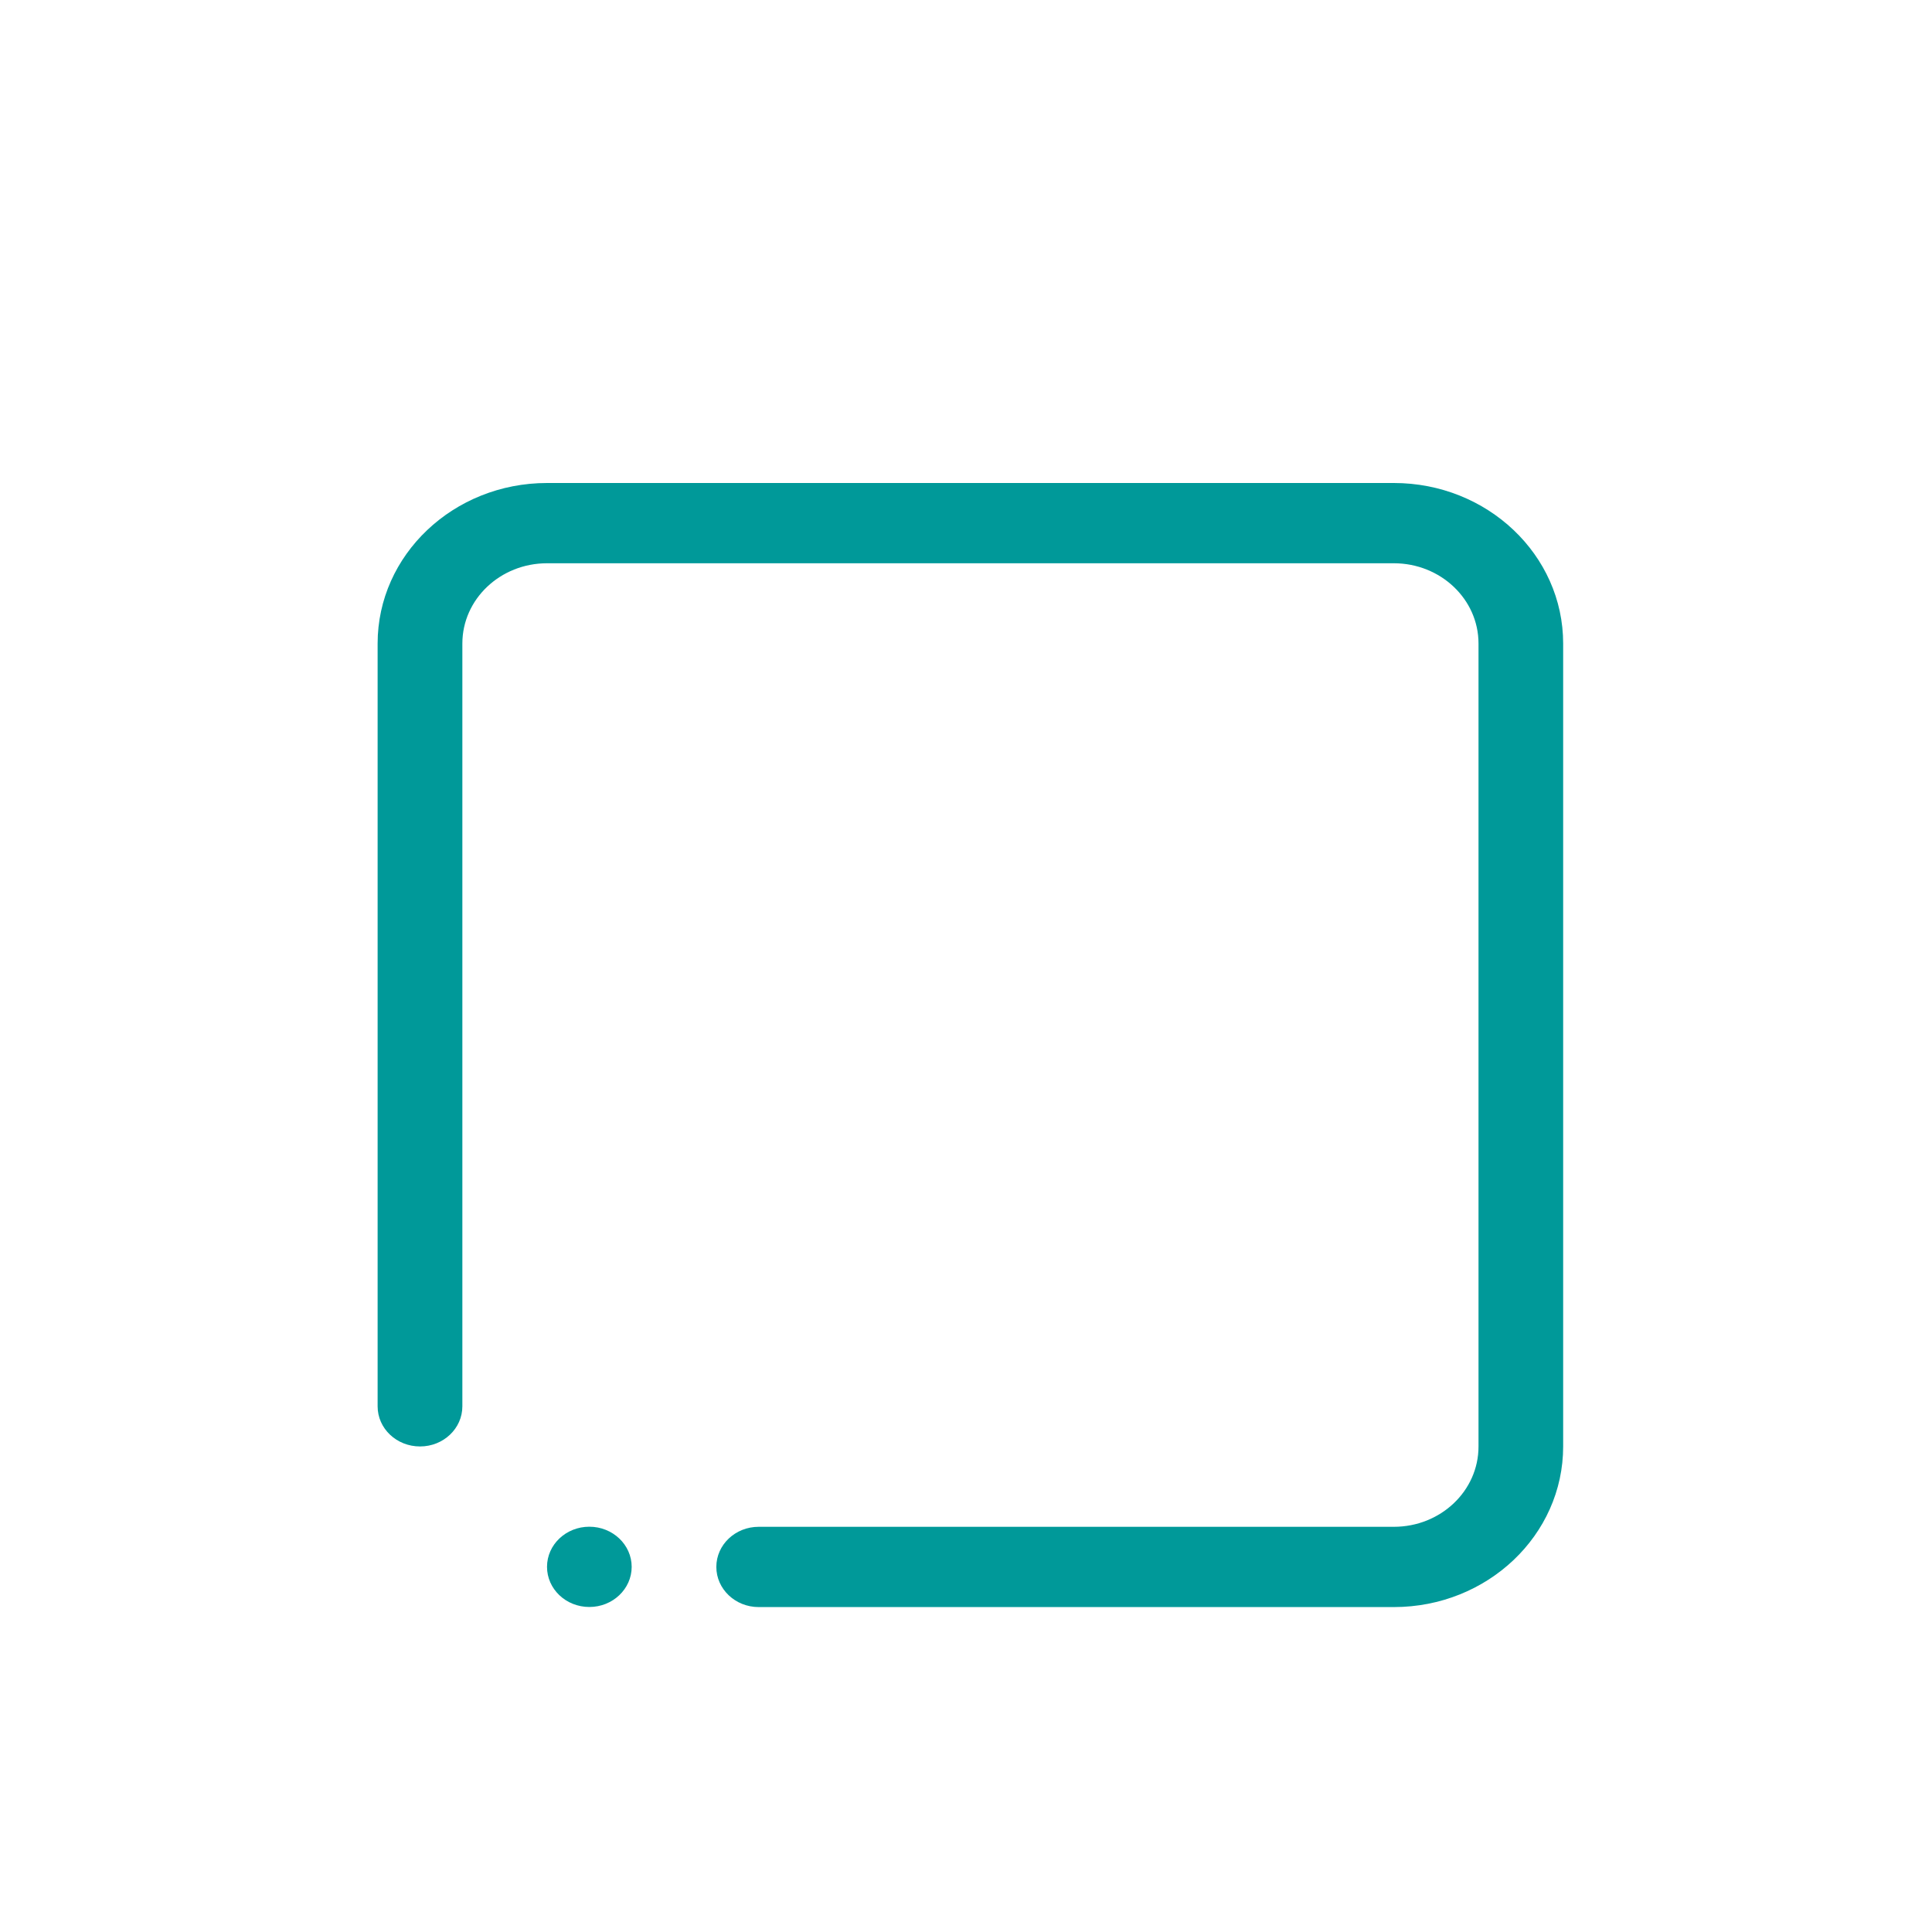<?xml version="1.0" encoding="UTF-8" standalone="no"?>
<svg
   inkscape:version="1.1.2 (0a00cf5339, 2022-02-04)"
   sodipodi:docname="alldesktops.svg"
   style="enable-background:new"
   version="1.1"
   height="22"
   width="22"
   id="svg4306"
   xmlns:inkscape="http://www.inkscape.org/namespaces/inkscape"
   xmlns:sodipodi="http://sodipodi.sourceforge.net/DTD/sodipodi-0.dtd"
   xmlns="http://www.w3.org/2000/svg"
   xmlns:svg="http://www.w3.org/2000/svg"
   xmlns:rdf="http://www.w3.org/1999/02/22-rdf-syntax-ns#"
   xmlns:cc="http://creativecommons.org/ns#"
   xmlns:dc="http://purl.org/dc/elements/1.1/">
  <style
     id="current-color-scheme"
     type="text/css">
.ColorScheme-Text { 
    color:#ffffff;
}
.ColorScheme-ButtonFocus { color:#3daee9; }
.ColorScheme-NegativeText { color:#da4453; }
</style>
  <g
     id="deactivated-inactive-center"
     transform="translate(44,22)">
    <rect
       transform="scale(-1)"
       id="rect4266-0-2"
       width="22"
       height="22"
       x="-22"
       y="-22"
       style="opacity:0.001;fill:#000000;fill-opacity:1;fill-rule:nonzero;stroke:none;stroke-width:2;stroke-linecap:round;stroke-linejoin:round;stroke-miterlimit:4;stroke-dasharray:none;stroke-opacity:1" />
    <path
       fill-rule="evenodd"
       clip-rule="evenodd"
       d="M 15.872,18.3 H 8.639 c -0.266,0 -0.482,-0.205 -0.482,-0.457 0,-0.253 0.216,-0.457 0.482,-0.457 h 7.233 c 0.533,0 0.964,-0.409 0.964,-0.914 V 7.328 c 0,-0.505 -0.432,-0.914 -0.964,-0.914 H 6.229 c -0.532,0 -0.964,0.409 -0.964,0.914 v 8.686 c 0,0.253 -0.216,0.457 -0.482,0.457 C 4.516,16.471 4.3,16.267 4.3,16.014 V 7.328 C 4.3,6.319 5.164,5.5 6.229,5.5 h 9.643 C 16.937,5.5 17.8,6.319 17.8,7.328 v 9.143 C 17.8,17.481 16.937,18.3 15.872,18.3 Z M 6.711,17.385 c 0.266,0 0.482,0.205 0.482,0.457 0,0.252 -0.216,0.457 -0.482,0.457 -0.267,0 -0.482,-0.205 -0.482,-0.457 0,-0.253 0.216,-0.457 0.482,-0.457 z"
       id="path2-36-3-5"
       style="enable-background:new;stroke-width:0.029;fill-opacity:0.3;fill:#999999"
       class="ColorScheme-Text" />
  </g>
  <g
     id="deactivated-center"
     transform="translate(44)">
    <rect
       style="opacity:0.001;fill:#000000;fill-opacity:1;fill-rule:nonzero;stroke:none;stroke-width:2;stroke-linecap:round;stroke-linejoin:round;stroke-miterlimit:4;stroke-dasharray:none;stroke-opacity:1"
       y="-22"
       x="-22"
       height="22"
       width="22"
       id="rect4266-0"
       transform="scale(-1)" />
    <path
       fill-rule="evenodd"
       clip-rule="evenodd"
       d="M 15.872,18.1 H 8.639 c -0.266,0 -0.482,-0.205 -0.482,-0.457 0,-0.253 0.216,-0.457 0.482,-0.457 h 7.233 c 0.533,0 0.964,-0.409 0.964,-0.914 V 7.128 c 0,-0.505 -0.432,-0.914 -0.964,-0.914 H 6.229 c -0.532,0 -0.964,0.409 -0.964,0.914 v 8.686 c 0,0.253 -0.216,0.457 -0.482,0.457 C 4.516,16.271 4.3,16.067 4.3,15.814 V 7.128 C 4.3,6.119 5.164,5.3 6.229,5.3 h 9.643 C 16.937,5.3 17.8,6.119 17.8,7.128 v 9.143 C 17.8,17.281 16.937,18.1 15.872,18.1 Z M 6.711,17.185 c 0.266,0 0.482,0.205 0.482,0.457 0,0.252 -0.216,0.457 -0.482,0.457 -0.267,0 -0.482,-0.205 -0.482,-0.457 0,-0.253 0.216,-0.457 0.482,-0.457 z"
       id="path2-36-3"
       style="enable-background:new;stroke-width:0.029;fill-opacity:0.5;fill:#999999"
       class="ColorScheme-Text" />
  </g>
  <g
     id="inactive-center"
     transform="translate(-22,22)">
    <rect
       style="opacity:0.001;fill:#000000;fill-opacity:1;fill-rule:nonzero;stroke:none;stroke-width:2;stroke-linecap:round;stroke-linejoin:round;stroke-miterlimit:4;stroke-dasharray:none;stroke-opacity:1"
       y="-22"
       x="-22"
       height="22"
       width="22"
       id="rect4266-8"
       transform="scale(-1)" />
    <path
       fill-rule="evenodd"
       clip-rule="evenodd"
       d="M 15.872,18.3 H 8.639 c -0.266,0 -0.482,-0.205 -0.482,-0.457 0,-0.253 0.216,-0.457 0.482,-0.457 h 7.233 c 0.533,0 0.964,-0.409 0.964,-0.914 V 7.328 c 0,-0.505 -0.432,-0.914 -0.964,-0.914 H 6.229 c -0.532,0 -0.964,0.409 -0.964,0.914 v 8.686 c 0,0.253 -0.216,0.457 -0.482,0.457 C 4.516,16.471 4.3,16.267 4.3,16.014 V 7.328 C 4.3,6.319 5.164,5.5 6.229,5.5 h 9.643 C 16.937,5.5 17.8,6.319 17.8,7.328 v 9.143 C 17.8,17.481 16.937,18.3 15.872,18.3 Z M 6.711,17.385 c 0.266,0 0.482,0.205 0.482,0.457 0,0.252 -0.216,0.457 -0.482,0.457 -0.267,0 -0.482,-0.205 -0.482,-0.457 0,-0.253 0.216,-0.457 0.482,-0.457 z"
       id="path2-36"
       style="enable-background:new;stroke-width:0.029;fill-opacity:0.497;fill:#999999"
       class="ColorScheme-Text" />
  </g>
  <defs
     id="defs26" />
  <sodipodi:namedview
     inkscape:bbox-nodes="true"
     inkscape:snap-bbox="true"
     inkscape:current-layer="svg4306"
     inkscape:window-maximized="1"
     inkscape:window-y="0"
     inkscape:window-x="0"
     inkscape:cy="24.124999"
     inkscape:cx="-9.3124995"
     inkscape:zoom="8.0000004"
     showgrid="false"
     id="namedview24"
     inkscape:window-height="1358"
     inkscape:window-width="2560"
     inkscape:pageshadow="2"
     inkscape:pageopacity="0"
     guidetolerance="10"
     gridtolerance="10"
     objecttolerance="10"
     borderopacity="1"
     bordercolor="#666666"
     pagecolor="#b2b2b2"
     inkscape:document-rotation="0"
     inkscape:snap-intersection-paths="true"
     inkscape:pagecheckerboard="0"
     inkscape:lockguides="false">
    <inkscape:grid
       id="grid853"
       type="xygrid"
       originx="-22"
       originy="0" />
  </sodipodi:namedview>
  <g
     id="pressed-center"
     transform="translate(22)">
    <rect
       style="opacity:0.001;fill:#000000;fill-opacity:1;fill-rule:nonzero;stroke:none;stroke-width:2;stroke-linecap:round;stroke-linejoin:round;stroke-miterlimit:4;stroke-dasharray:none;stroke-opacity:1"
       y="-22"
       x="-22"
       height="22"
       width="22"
       id="rect4266-6"
       transform="scale(-1)" />
    <path
       fill-rule="evenodd"
       clip-rule="evenodd"
       d="M 16.413,18.3 H 9.491 c -0.956,0 -1.731,-0.716 -1.731,-1.6 v -0.4 c 0,-0.221 0.193,-0.4 0.433,-0.4 0.239,0 0.433,0.179 0.433,0.4 V 16.7 c 0,0.442 0.387,0.8 0.865,0.8 h 6.922 c 0.478,0 0.865,-0.358 0.865,-0.8 v -6.4 c 0,-0.442 -0.388,-0.8 -0.865,-0.8 H 9.491 c -0.478,0 -0.865,0.358 -0.865,0.8 v 3.8 c 0,0.553 -0.484,1 -1.082,1 H 6.03 C 5.075,15.1 4.3,14.384 4.3,13.5 V 7.1 C 4.3,6.216 5.075,5.5 6.03,5.5 h 6.49 c 0.238,0 0.433,0.179 0.433,0.4 0,0.221 -0.194,0.4 -0.433,0.4 H 6.03 c -0.478,0 -0.865,0.358 -0.865,0.8 v 6.4 c 0,0.442 0.387,0.8 0.865,0.8 h 1.406 c 0.18,0 0.324,-0.134 0.324,-0.3 V 10.3 c 0,-0.884 0.775,-1.6 1.731,-1.6 h 6.922 c 0.955,0 1.73,0.716 1.73,1.6 V 16.7 c 2.7e-5,0.884 -0.775,1.6 -1.73,1.6 z M 14.25,6.3 Z"
       id="path2-3-3"
       style="fill:#00b2b2;fill-opacity:1;stroke-width:0.026;enable-background:new"
       sodipodi:nodetypes="ssssssssssssssssssssssssssssssssscsccccc" />
  </g>
  <g
     id="active-center"
     transform="translate(-22)">
    <rect
       transform="scale(-1)"
       id="rect4266"
       width="22"
       height="22"
       x="-22"
       y="-22"
       style="opacity:0.001;fill:#000000;fill-opacity:1;fill-rule:nonzero;stroke:none;stroke-width:2;stroke-linecap:round;stroke-linejoin:round;stroke-miterlimit:4;stroke-dasharray:none;stroke-opacity:1" />
    <path
       fill-rule="evenodd"
       clip-rule="evenodd"
       d="M 15.872,18.3 H 8.639 C 8.373,18.3 8.158,18.095 8.158,17.843 c 0,-0.253 0.216,-0.457 0.482,-0.457 h 7.233 c 0.533,0 0.964,-0.409 0.964,-0.914 V 7.328 c 0,-0.505 -0.432,-0.914 -0.964,-0.914 H 6.229 c -0.532,0 -0.964,0.409 -0.964,0.914 v 8.686 c 0,0.253 -0.216,0.457 -0.482,0.457 C 4.516,16.471 4.3,16.267 4.3,16.014 V 7.328 C 4.3,6.319 5.164,5.5 6.229,5.5 H 15.872 C 16.937,5.5 17.8,6.319 17.8,7.328 V 16.471 C 17.8,17.481 16.937,18.3 15.872,18.3 Z M 6.711,17.385 c 0.266,0 0.482,0.205 0.482,0.457 0,0.252 -0.216,0.457 -0.482,0.457 -0.267,0 -0.482,-0.205 -0.482,-0.457 0,-0.253 0.216,-0.457 0.482,-0.457 z"
       id="path2"
       style="stroke-width:0.029;fill-opacity:1;fill:#999999"
       class="ColorScheme-Text" />
  </g>
  <g
     id="hover-center">
    <rect
       transform="scale(-1)"
       id="rect4266-6-6"
       width="22"
       height="22"
       x="-22"
       y="-22"
       style="opacity:0.001;fill:#000000;fill-opacity:1;fill-rule:nonzero;stroke:none;stroke-width:2;stroke-linecap:round;stroke-linejoin:round;stroke-miterlimit:4;stroke-dasharray:none;stroke-opacity:1" />
    <path
       fill-rule="evenodd"
       clip-rule="evenodd"
       d="M 15.872,18.3 H 8.639 c -0.266,0 -0.482,-0.205 -0.482,-0.457 0,-0.253 0.216,-0.457 0.482,-0.457 h 7.233 c 0.533,0 0.964,-0.409 0.964,-0.914 V 7.328 c 0,-0.505 -0.432,-0.914 -0.964,-0.914 H 6.229 c -0.532,0 -0.964,0.409 -0.964,0.914 v 8.686 c 0,0.253 -0.216,0.457 -0.482,0.457 C 4.516,16.471 4.3,16.267 4.3,16.014 V 7.328 C 4.3,6.319 5.164,5.5 6.229,5.5 h 9.643 C 16.937,5.5 17.8,6.319 17.8,7.328 v 9.143 C 17.8,17.481 16.937,18.3 15.872,18.3 Z M 6.711,17.385 c 0.266,0 0.482,0.205 0.482,0.457 0,0.252 -0.216,0.457 -0.482,0.457 -0.267,0 -0.482,-0.205 -0.482,-0.457 0,-0.253 0.216,-0.457 0.482,-0.457 z"
       id="path2-3"
       style="fill:#009999;fill-opacity:1;stroke-width:0.029;enable-background:new" />
  </g>
  <g
     id="hover-inactive-center"
     transform="translate(0,22)">
    <rect
       style="opacity:0.001;fill:#000000;fill-opacity:1;fill-rule:nonzero;stroke:none;stroke-width:2;stroke-linecap:round;stroke-linejoin:round;stroke-miterlimit:4;stroke-dasharray:none;stroke-opacity:1"
       y="-22"
       x="-22"
       height="22"
       width="22"
       id="rect4266-6-6-6"
       transform="scale(-1)" />
    <path
       fill-rule="evenodd"
       clip-rule="evenodd"
       d="M 15.872,18.3 H 8.639 c -0.266,0 -0.482,-0.205 -0.482,-0.457 0,-0.253 0.216,-0.457 0.482,-0.457 h 7.233 c 0.533,0 0.964,-0.409 0.964,-0.914 V 7.328 c 0,-0.505 -0.432,-0.914 -0.964,-0.914 H 6.229 c -0.532,0 -0.964,0.409 -0.964,0.914 v 8.686 c 0,0.253 -0.216,0.457 -0.482,0.457 C 4.516,16.471 4.3,16.267 4.3,16.014 V 7.328 C 4.3,6.319 5.164,5.5 6.229,5.5 h 9.643 C 16.937,5.5 17.8,6.319 17.8,7.328 v 9.143 C 17.8,17.481 16.937,18.3 15.872,18.3 Z M 6.711,17.385 c 0.266,0 0.482,0.205 0.482,0.457 0,0.252 -0.216,0.457 -0.482,0.457 -0.267,0 -0.482,-0.205 -0.482,-0.457 0,-0.253 0.216,-0.457 0.482,-0.457 z"
       id="path2-3-7"
       style="fill:#009999;fill-opacity:0.7;stroke-width:0.029;enable-background:new" />
  </g>
  <g
     id="pressed-inactive-center"
     transform="translate(22,22)">
    <rect
       transform="scale(-1)"
       id="rect4266-6-3"
       width="22"
       height="22"
       x="-22"
       y="-22"
       style="opacity:0.001;fill:#000000;fill-opacity:1;fill-rule:nonzero;stroke:none;stroke-width:2;stroke-linecap:round;stroke-linejoin:round;stroke-miterlimit:4;stroke-dasharray:none;stroke-opacity:1" />
    <path
       fill-rule="evenodd"
       clip-rule="evenodd"
       d="M 16.413,18.3 H 9.491 c -0.956,0 -1.731,-0.716 -1.731,-1.6 v -0.4 c 0,-0.221 0.193,-0.4 0.433,-0.4 0.239,0 0.433,0.179 0.433,0.4 V 16.7 c 0,0.442 0.387,0.8 0.865,0.8 h 6.922 c 0.478,0 0.865,-0.358 0.865,-0.8 v -6.4 c 0,-0.442 -0.388,-0.8 -0.865,-0.8 H 9.491 c -0.478,0 -0.865,0.358 -0.865,0.8 v 3.8 c 0,0.553 -0.484,1 -1.082,1 H 6.03 C 5.075,15.1 4.3,14.384 4.3,13.5 V 7.1 C 4.3,6.216 5.075,5.5 6.03,5.5 h 6.49 c 0.238,0 0.433,0.179 0.433,0.4 0,0.221 -0.194,0.4 -0.433,0.4 H 6.03 c -0.478,0 -0.865,0.358 -0.865,0.8 v 6.4 c 0,0.442 0.387,0.8 0.865,0.8 h 1.406 c 0.18,0 0.324,-0.134 0.324,-0.3 V 10.3 c 0,-0.884 0.775,-1.6 1.731,-1.6 h 6.922 c 0.955,0 1.73,0.716 1.73,1.6 V 16.7 c 2.7e-5,0.884 -0.775,1.6 -1.73,1.6 z M 14.25,6.3 Z"
       id="path2-3-3-5"
       style="fill:#00b2b2;fill-opacity:0.7;stroke-width:0.026;enable-background:new"
       sodipodi:nodetypes="ssssssssssssssssssssssssssssssssscsccccc" />
  </g>
</svg>
